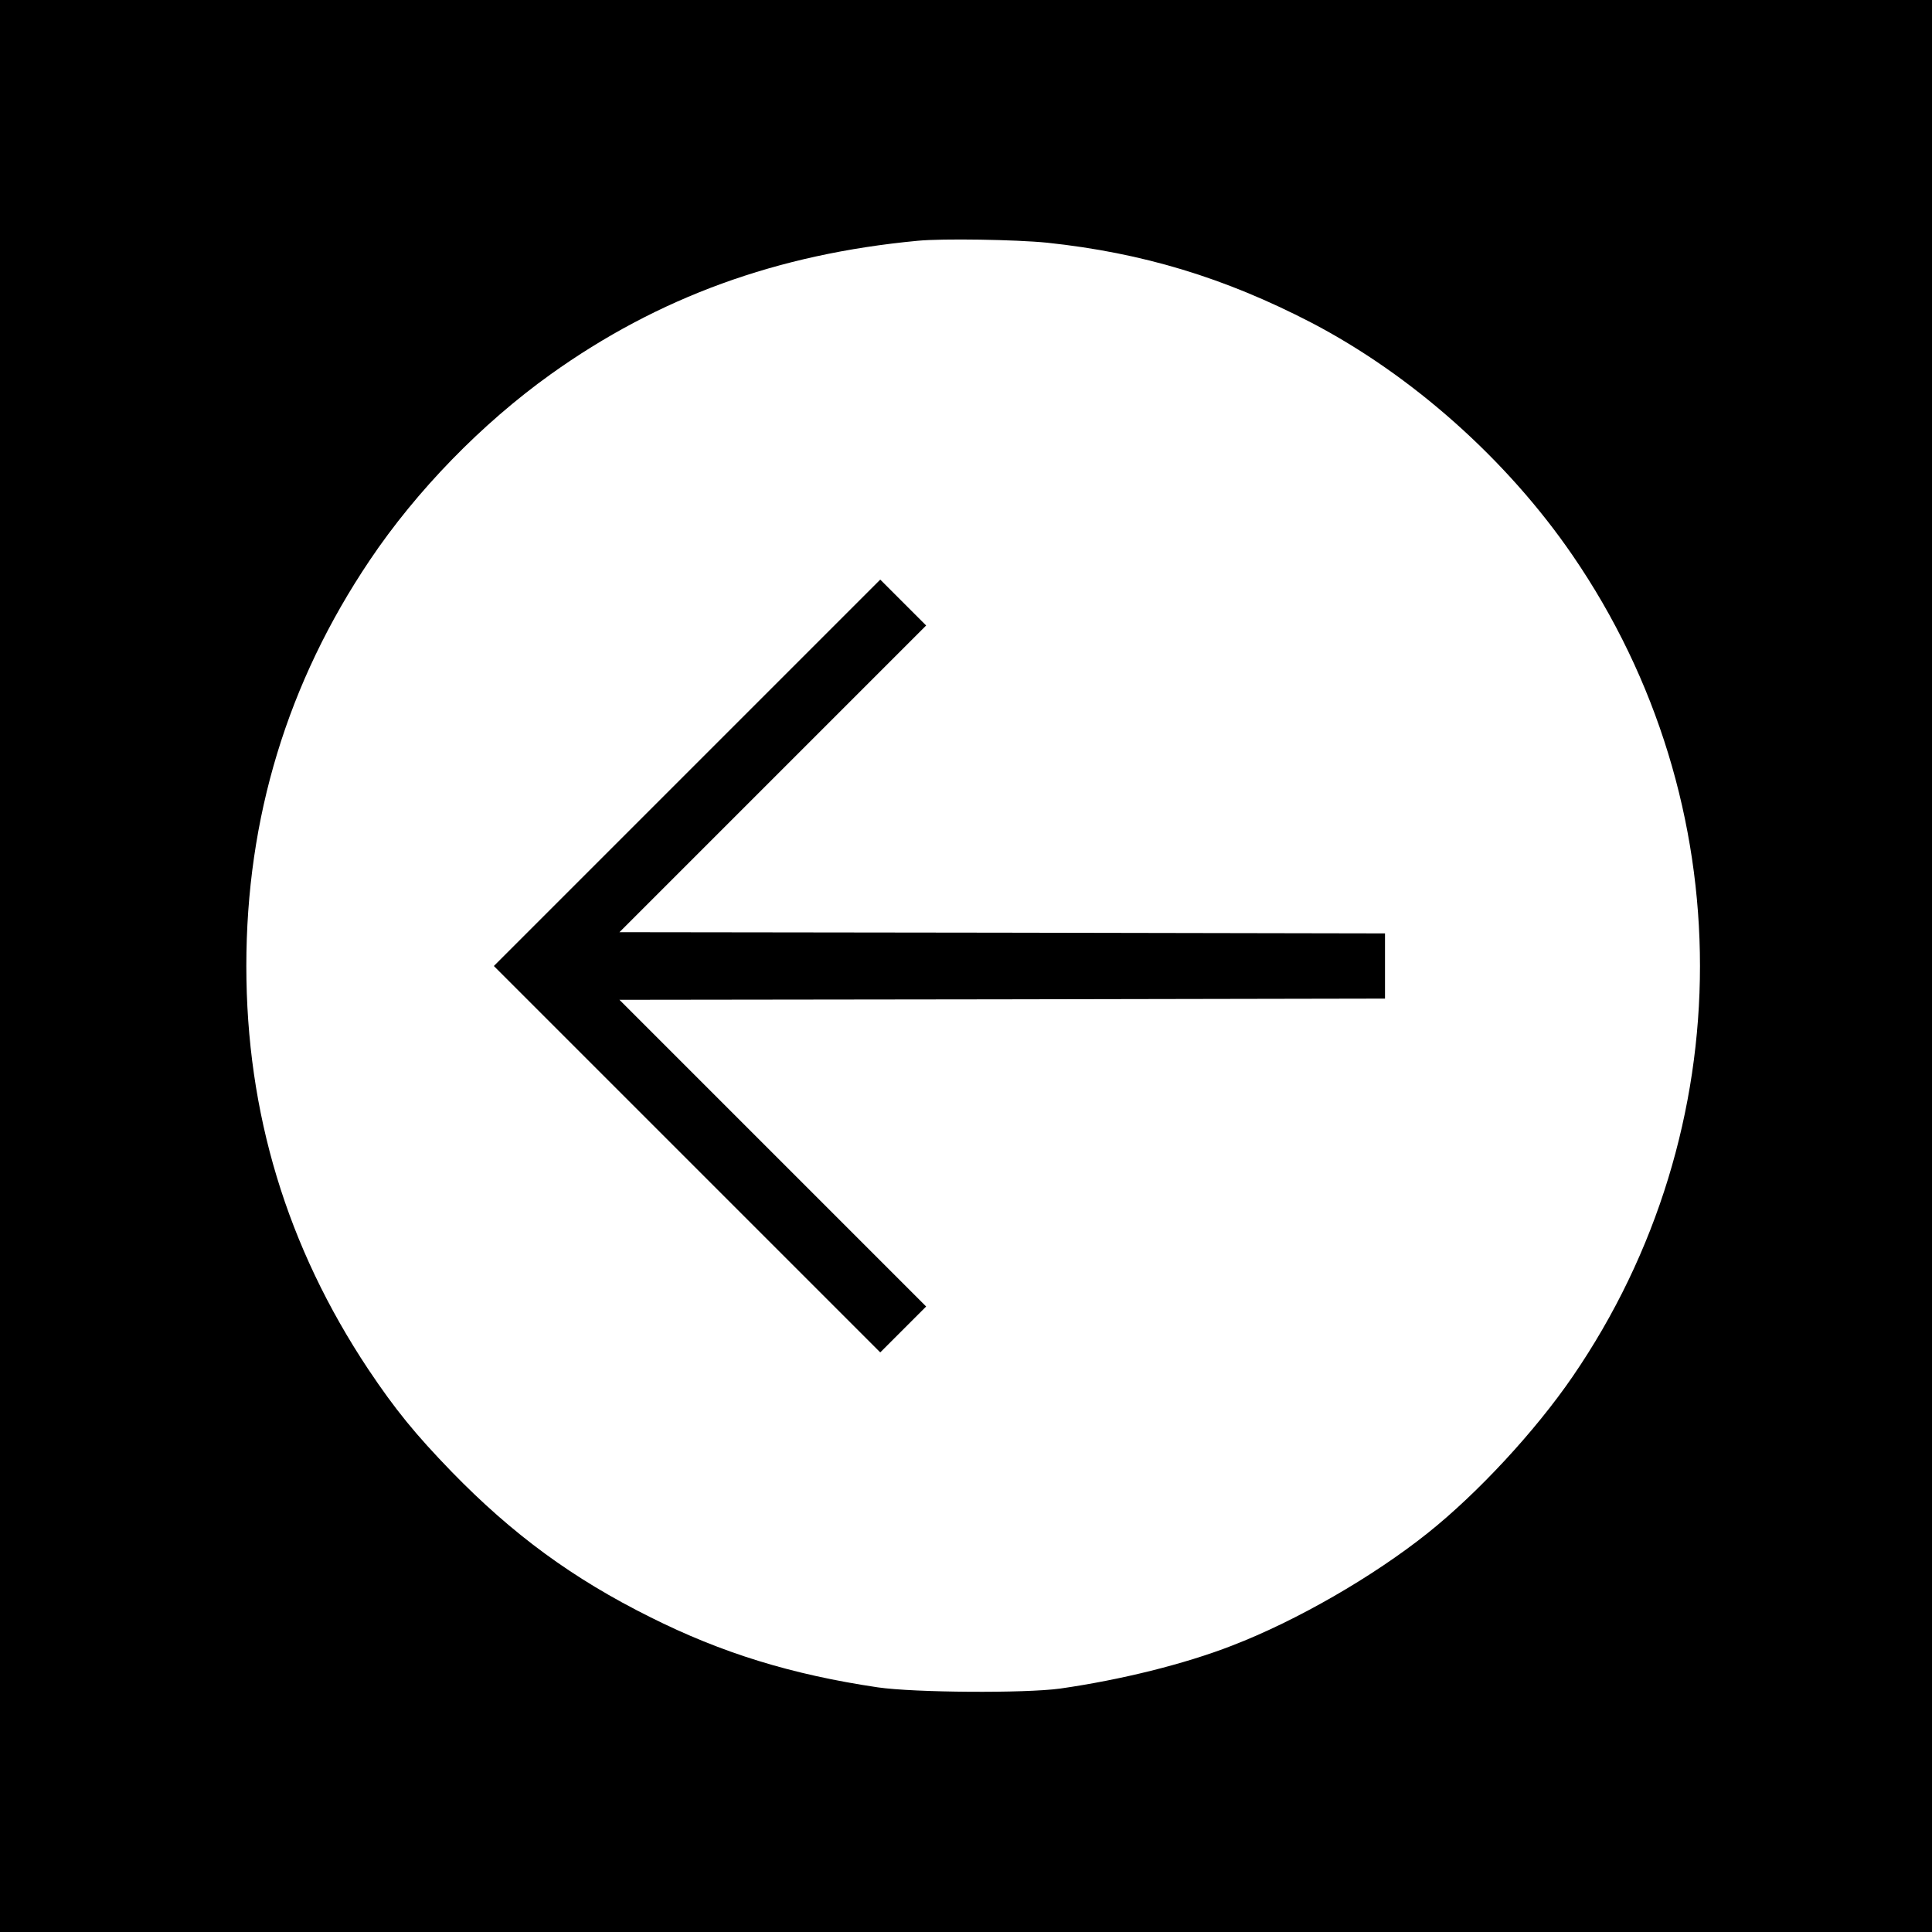 <?xml version="1.0" standalone="no"?>
<!DOCTYPE svg PUBLIC "-//W3C//DTD SVG 20010904//EN"
 "http://www.w3.org/TR/2001/REC-SVG-20010904/DTD/svg10.dtd">
<svg version="1.0" xmlns="http://www.w3.org/2000/svg"
 width="800pt" height="800pt" viewBox="0 0 800 800"
 preserveAspectRatio="xMidYMid meet">

<g transform="translate(0,800) scale(0.1,-0.1)"
fill="#000000" stroke="none">
<path d="M0 4000 l0 -4000 4000 0 4000 0 0 4000 0 4000 -4000 0 -4000 0 0
-4000z m4336 2995 c396 -42 735 -145 1094 -331 416 -217 810 -567 1082 -964
703 -1025 703 -2375 0 -3400 -155 -226 -392 -482 -600 -648 -227 -181 -543
-363 -810 -466 -198 -77 -461 -142 -712 -178 -146 -20 -603 -17 -755 5 -357
53 -646 142 -943 291 -321 160 -569 342 -822 602 -151 156 -234 258 -345 424
-337 507 -505 1061 -505 1670 0 613 170 1173 511 1680 194 289 464 566 749
770 446 319 937 498 1520 553 102 10 407 5 536 -8z"/>
<path d="M2845 4800 l-800 -800 800 -800 800 -800 95 95 95 95 -635 635 -635
635 1585 2 1585 3 0 135 0 135 -1585 3 -1585 2 635 635 635 635 -95 95 -95 95
-800 -800z"/>
</g>
</svg>
